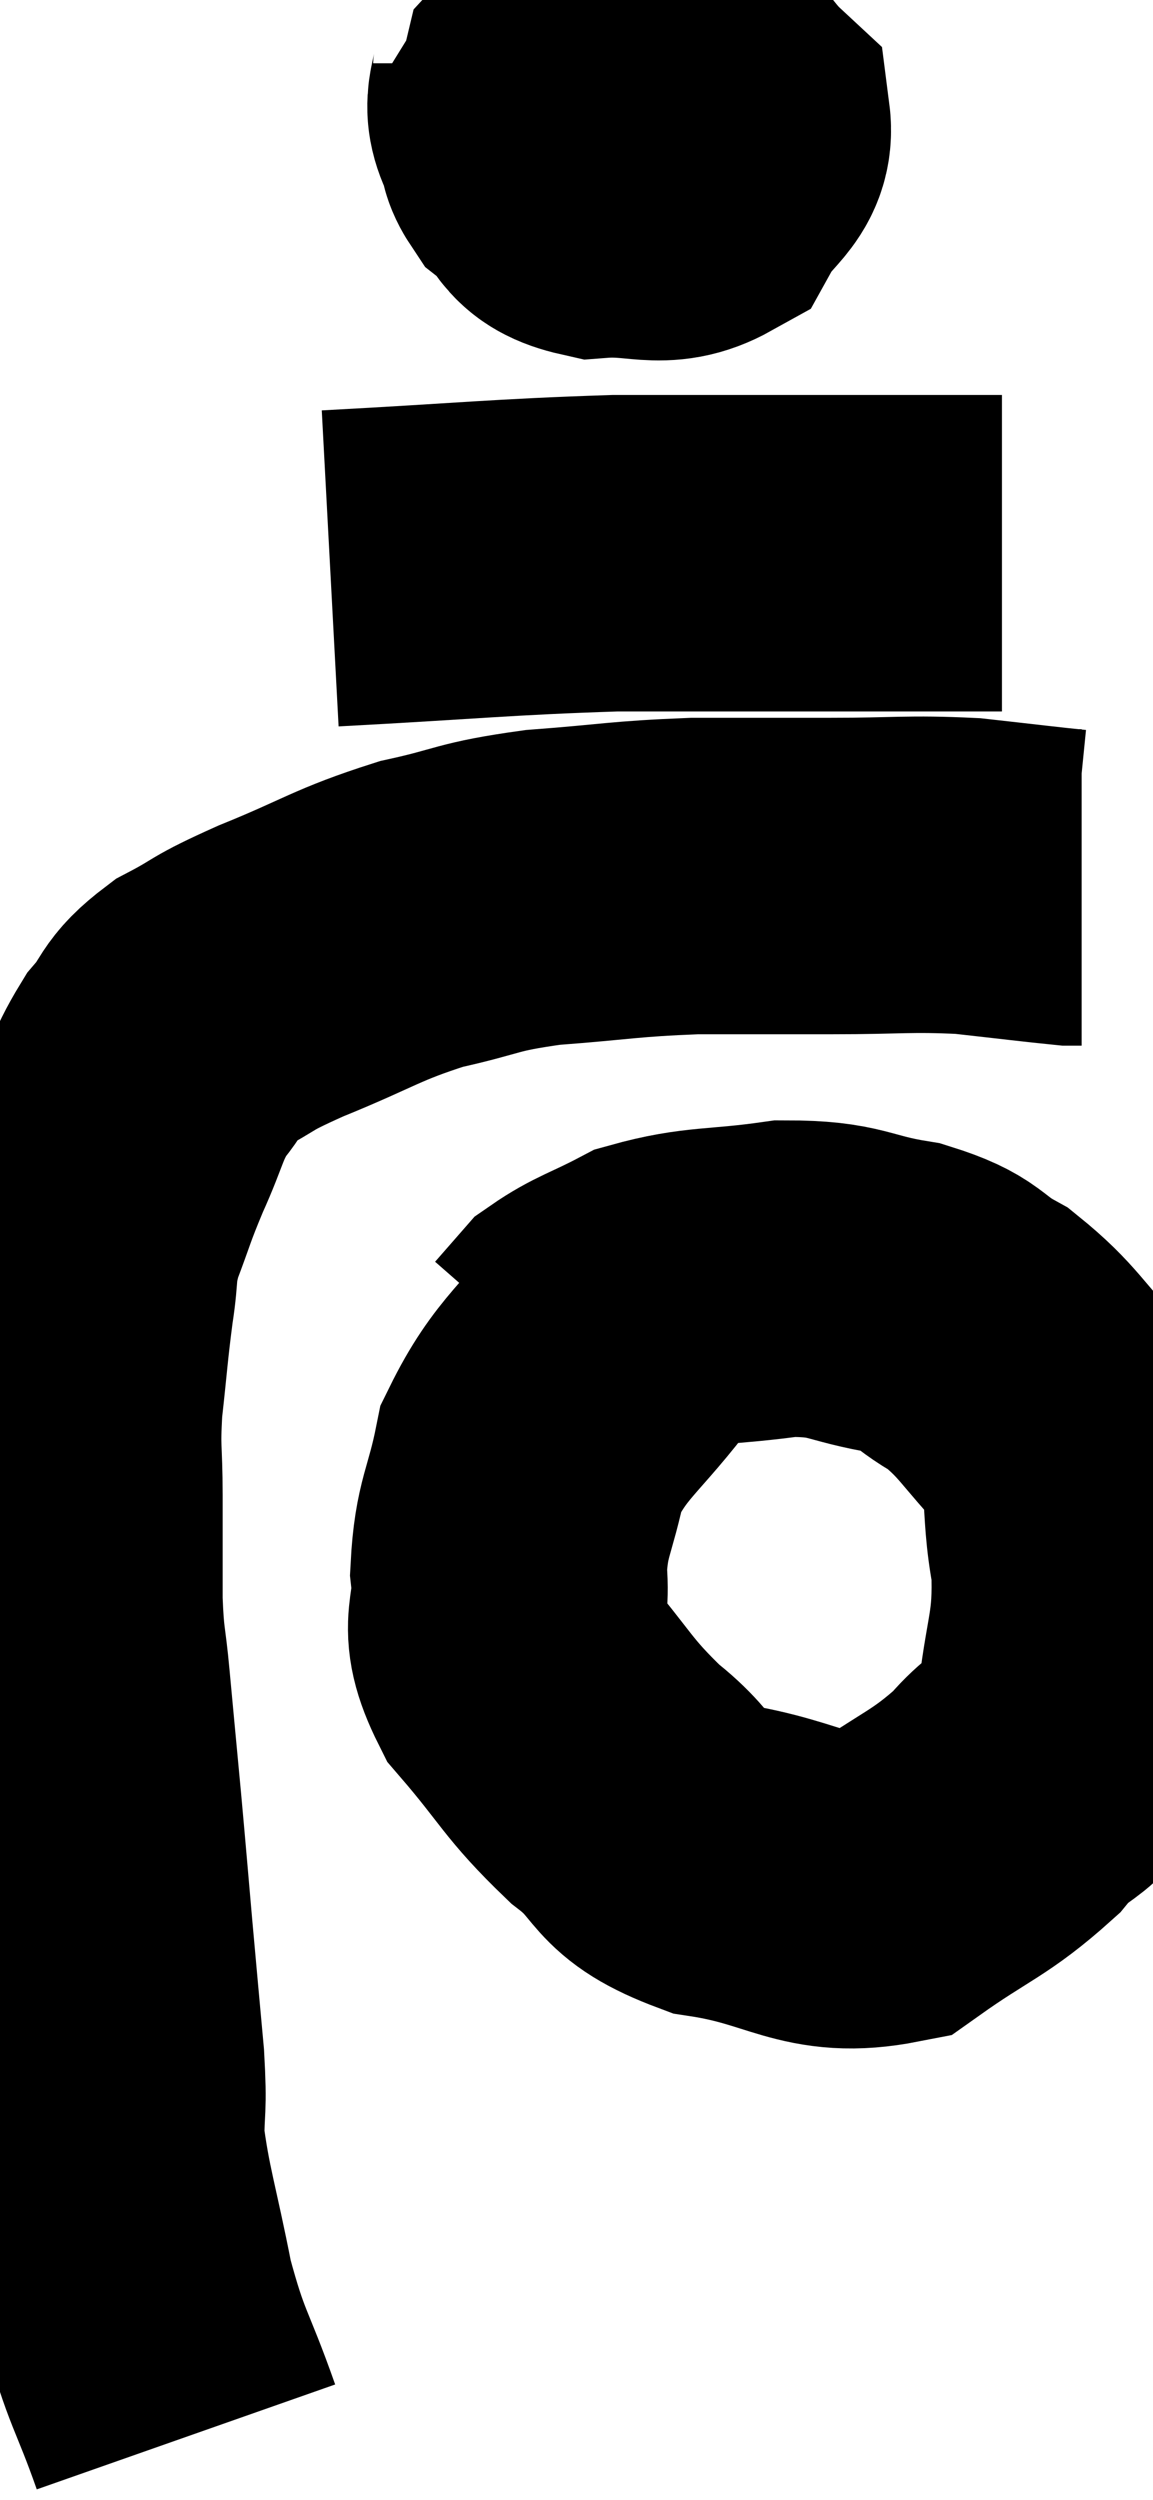 <svg xmlns="http://www.w3.org/2000/svg" viewBox="9.54 5.36 18.228 39.5" width="18.228" height="39.5"><path d="M 12.48 43.86 C 12.09 42.75, 12.015 42.81, 11.7 41.64 C 11.46 40.41, 11.34 40.11, 11.22 39.18 C 11.22 38.55, 11.265 38.73, 11.22 37.92 C 11.13 36.93, 11.13 36.945, 11.04 35.94 C 10.95 34.92, 10.95 34.89, 10.86 33.9 C 10.77 32.94, 10.755 32.79, 10.68 31.98 C 10.62 31.32, 10.59 31.41, 10.56 30.66 C 10.56 29.82, 10.56 29.76, 10.56 28.98 C 10.56 28.26, 10.515 28.305, 10.56 27.54 C 10.65 26.73, 10.65 26.61, 10.74 25.92 C 10.83 25.35, 10.755 25.38, 10.92 24.78 C 11.16 24.15, 11.13 24.165, 11.4 23.52 C 11.7 22.86, 11.67 22.74, 12 22.2 C 12.36 21.78, 12.225 21.735, 12.72 21.36 C 13.35 21.03, 13.11 21.09, 13.98 20.7 C 15.09 20.25, 15.165 20.13, 16.2 19.8 C 17.16 19.59, 17.04 19.53, 18.12 19.38 C 19.32 19.29, 19.38 19.245, 20.52 19.2 C 21.6 19.2, 21.6 19.2, 22.68 19.2 C 23.76 19.2, 23.895 19.155, 24.84 19.2 C 25.65 19.29, 26.01 19.335, 26.46 19.38 L 26.64 19.38" fill="none" stroke="black" stroke-width="5"></path><path d="M 14.76 14.34 C 17.01 14.22, 17.43 14.16, 19.26 14.1 C 20.67 14.1, 20.835 14.1, 22.08 14.1 C 23.16 14.1, 23.415 14.1, 24.24 14.1 C 24.81 14.1, 25.095 14.1, 25.38 14.1 L 25.38 14.1" fill="none" stroke="black" stroke-width="5"></path><path d="M 17.94 6.36 C 17.94 6.87, 17.73 6.96, 17.94 7.38 C 18.36 7.71, 18.45 7.875, 18.78 8.04 C 19.02 8.04, 19.065 8.04, 19.26 8.04 C 19.41 8.04, 19.44 8.115, 19.56 8.04 C 19.65 7.89, 19.83 7.935, 19.74 7.74 C 19.47 7.5, 19.41 7.41, 19.2 7.26 C 19.05 7.2, 19.05 7.185, 18.9 7.14 C 18.75 7.11, 18.795 7.05, 18.6 7.08 C 18.36 7.17, 18.24 7.065, 18.12 7.26 C 18.12 7.56, 17.91 7.545, 18.12 7.86 C 18.54 8.19, 18.36 8.385, 18.96 8.52 C 19.74 8.46, 19.98 8.7, 20.52 8.4 C 20.82 7.86, 21.18 7.785, 21.12 7.32 C 20.7 6.93, 20.715 6.735, 20.28 6.54 C 19.83 6.54, 19.86 6.495, 19.38 6.54 C 18.87 6.63, 18.69 6.36, 18.36 6.72 C 18.21 7.35, 18.135 7.665, 18.06 7.98 L 18.06 7.98" fill="none" stroke="black" stroke-width="5"></path><path d="M 19.5 26.28 C 18.72 27.33, 18.42 27.405, 17.94 28.38 C 17.76 29.28, 17.625 29.325, 17.58 30.18 C 17.67 30.99, 17.34 30.96, 17.76 31.8 C 18.51 32.67, 18.495 32.805, 19.26 33.54 C 20.04 34.14, 19.74 34.335, 20.82 34.74 C 22.2 34.95, 22.425 35.385, 23.58 35.16 C 24.51 34.5, 24.705 34.5, 25.44 33.84 C 25.98 33.18, 26.19 33.465, 26.52 32.52 C 26.64 31.29, 26.805 31.215, 26.76 30.06 C 26.55 28.98, 26.775 28.785, 26.34 27.9 C 25.68 27.21, 25.65 27.03, 25.02 26.52 C 24.42 26.19, 24.585 26.1, 23.82 25.86 C 22.89 25.71, 22.95 25.56, 21.96 25.56 C 20.91 25.71, 20.67 25.635, 19.86 25.86 C 19.29 26.16, 19.11 26.19, 18.72 26.46 L 18.3 26.94" fill="none" stroke="black" stroke-width="5"></path></svg>
